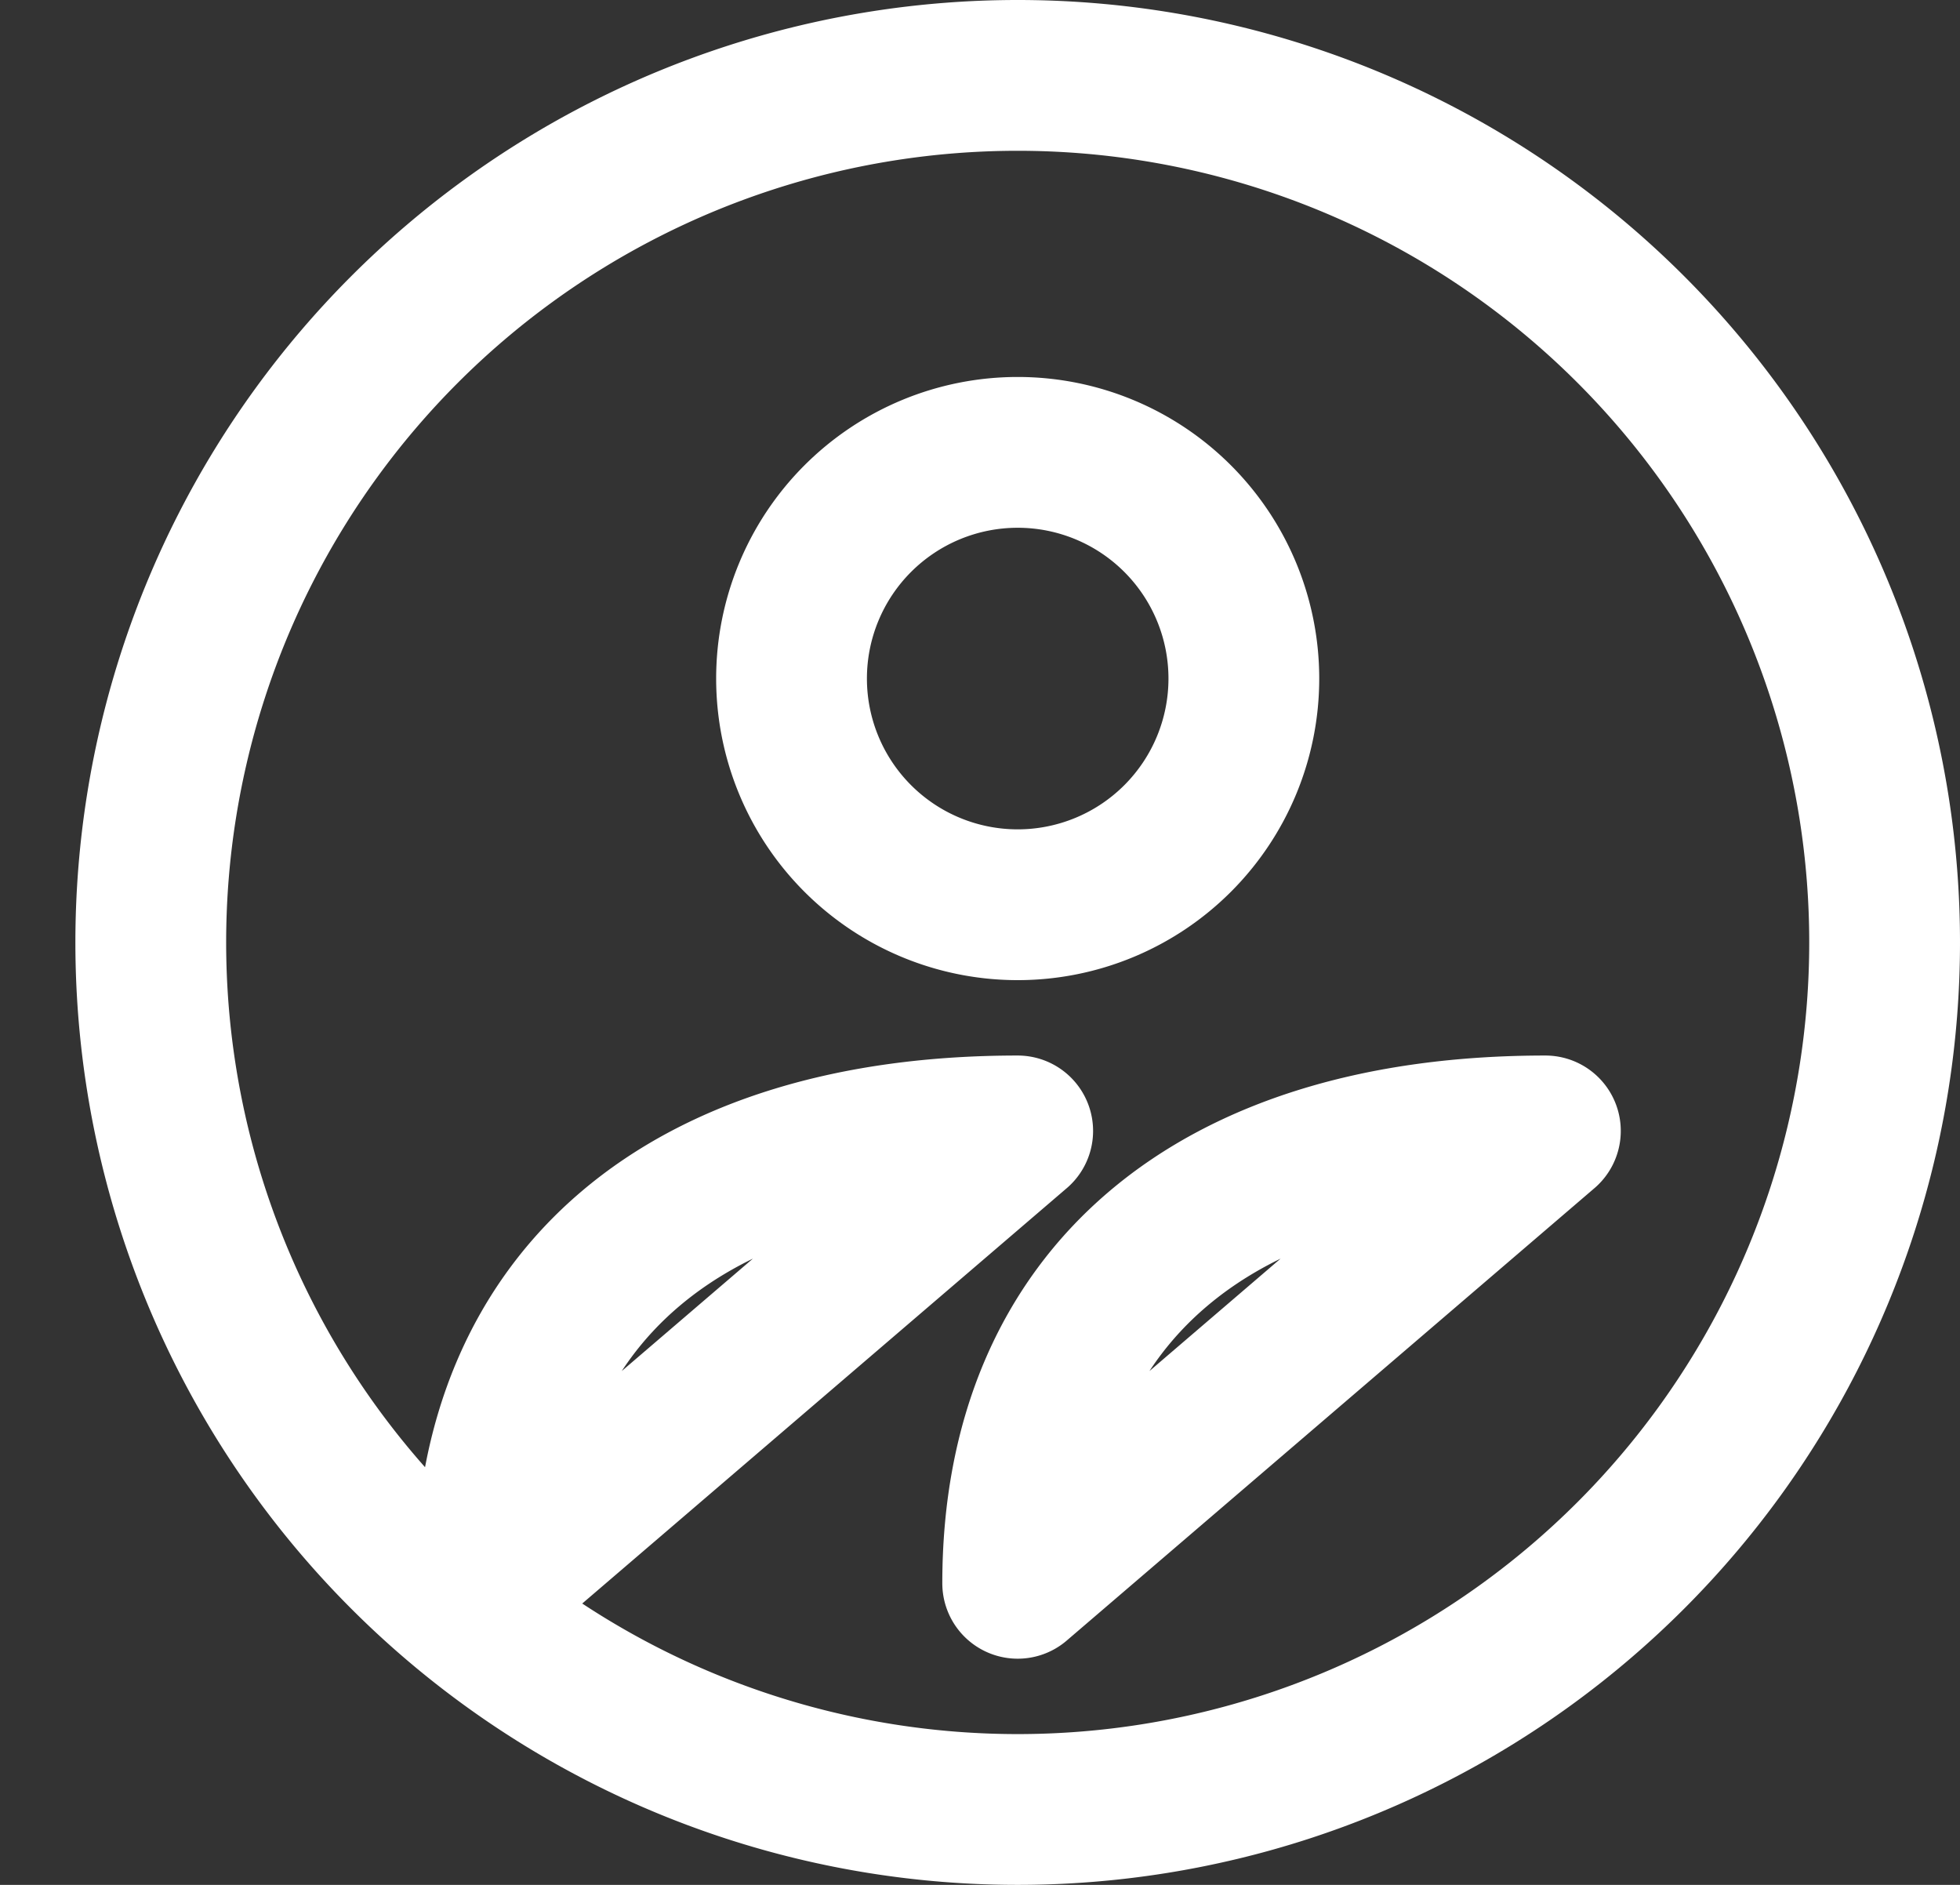 <svg xmlns="http://www.w3.org/2000/svg" xmlns:xlink="http://www.w3.org/1999/xlink" width="26" height="25" viewBox="0 0 26 25"><rect x="0" y="0" width="26" height="25" fill="#333333" stroke="none"/><defs><path id="a" d="M280.5 284a11.5 11.5 0 1 1 0-23 11.5 11.5 0 0 1 0 23zm3-15a3 3 0 1 0-6 0 3 3 0 0 0 6 0zm-3 6c-4.38 0-7 2.18-7 6zm7 0c-4.38 0-7 2.18-7 6z"/></defs><use fill="#fff" fill-opacity="0" stroke="#fff" stroke-linecap="round" stroke-linejoin="round" stroke-miterlimit="50" stroke-width="2" xlink:href="#a" transform="translate(-267 -260)"/></svg>